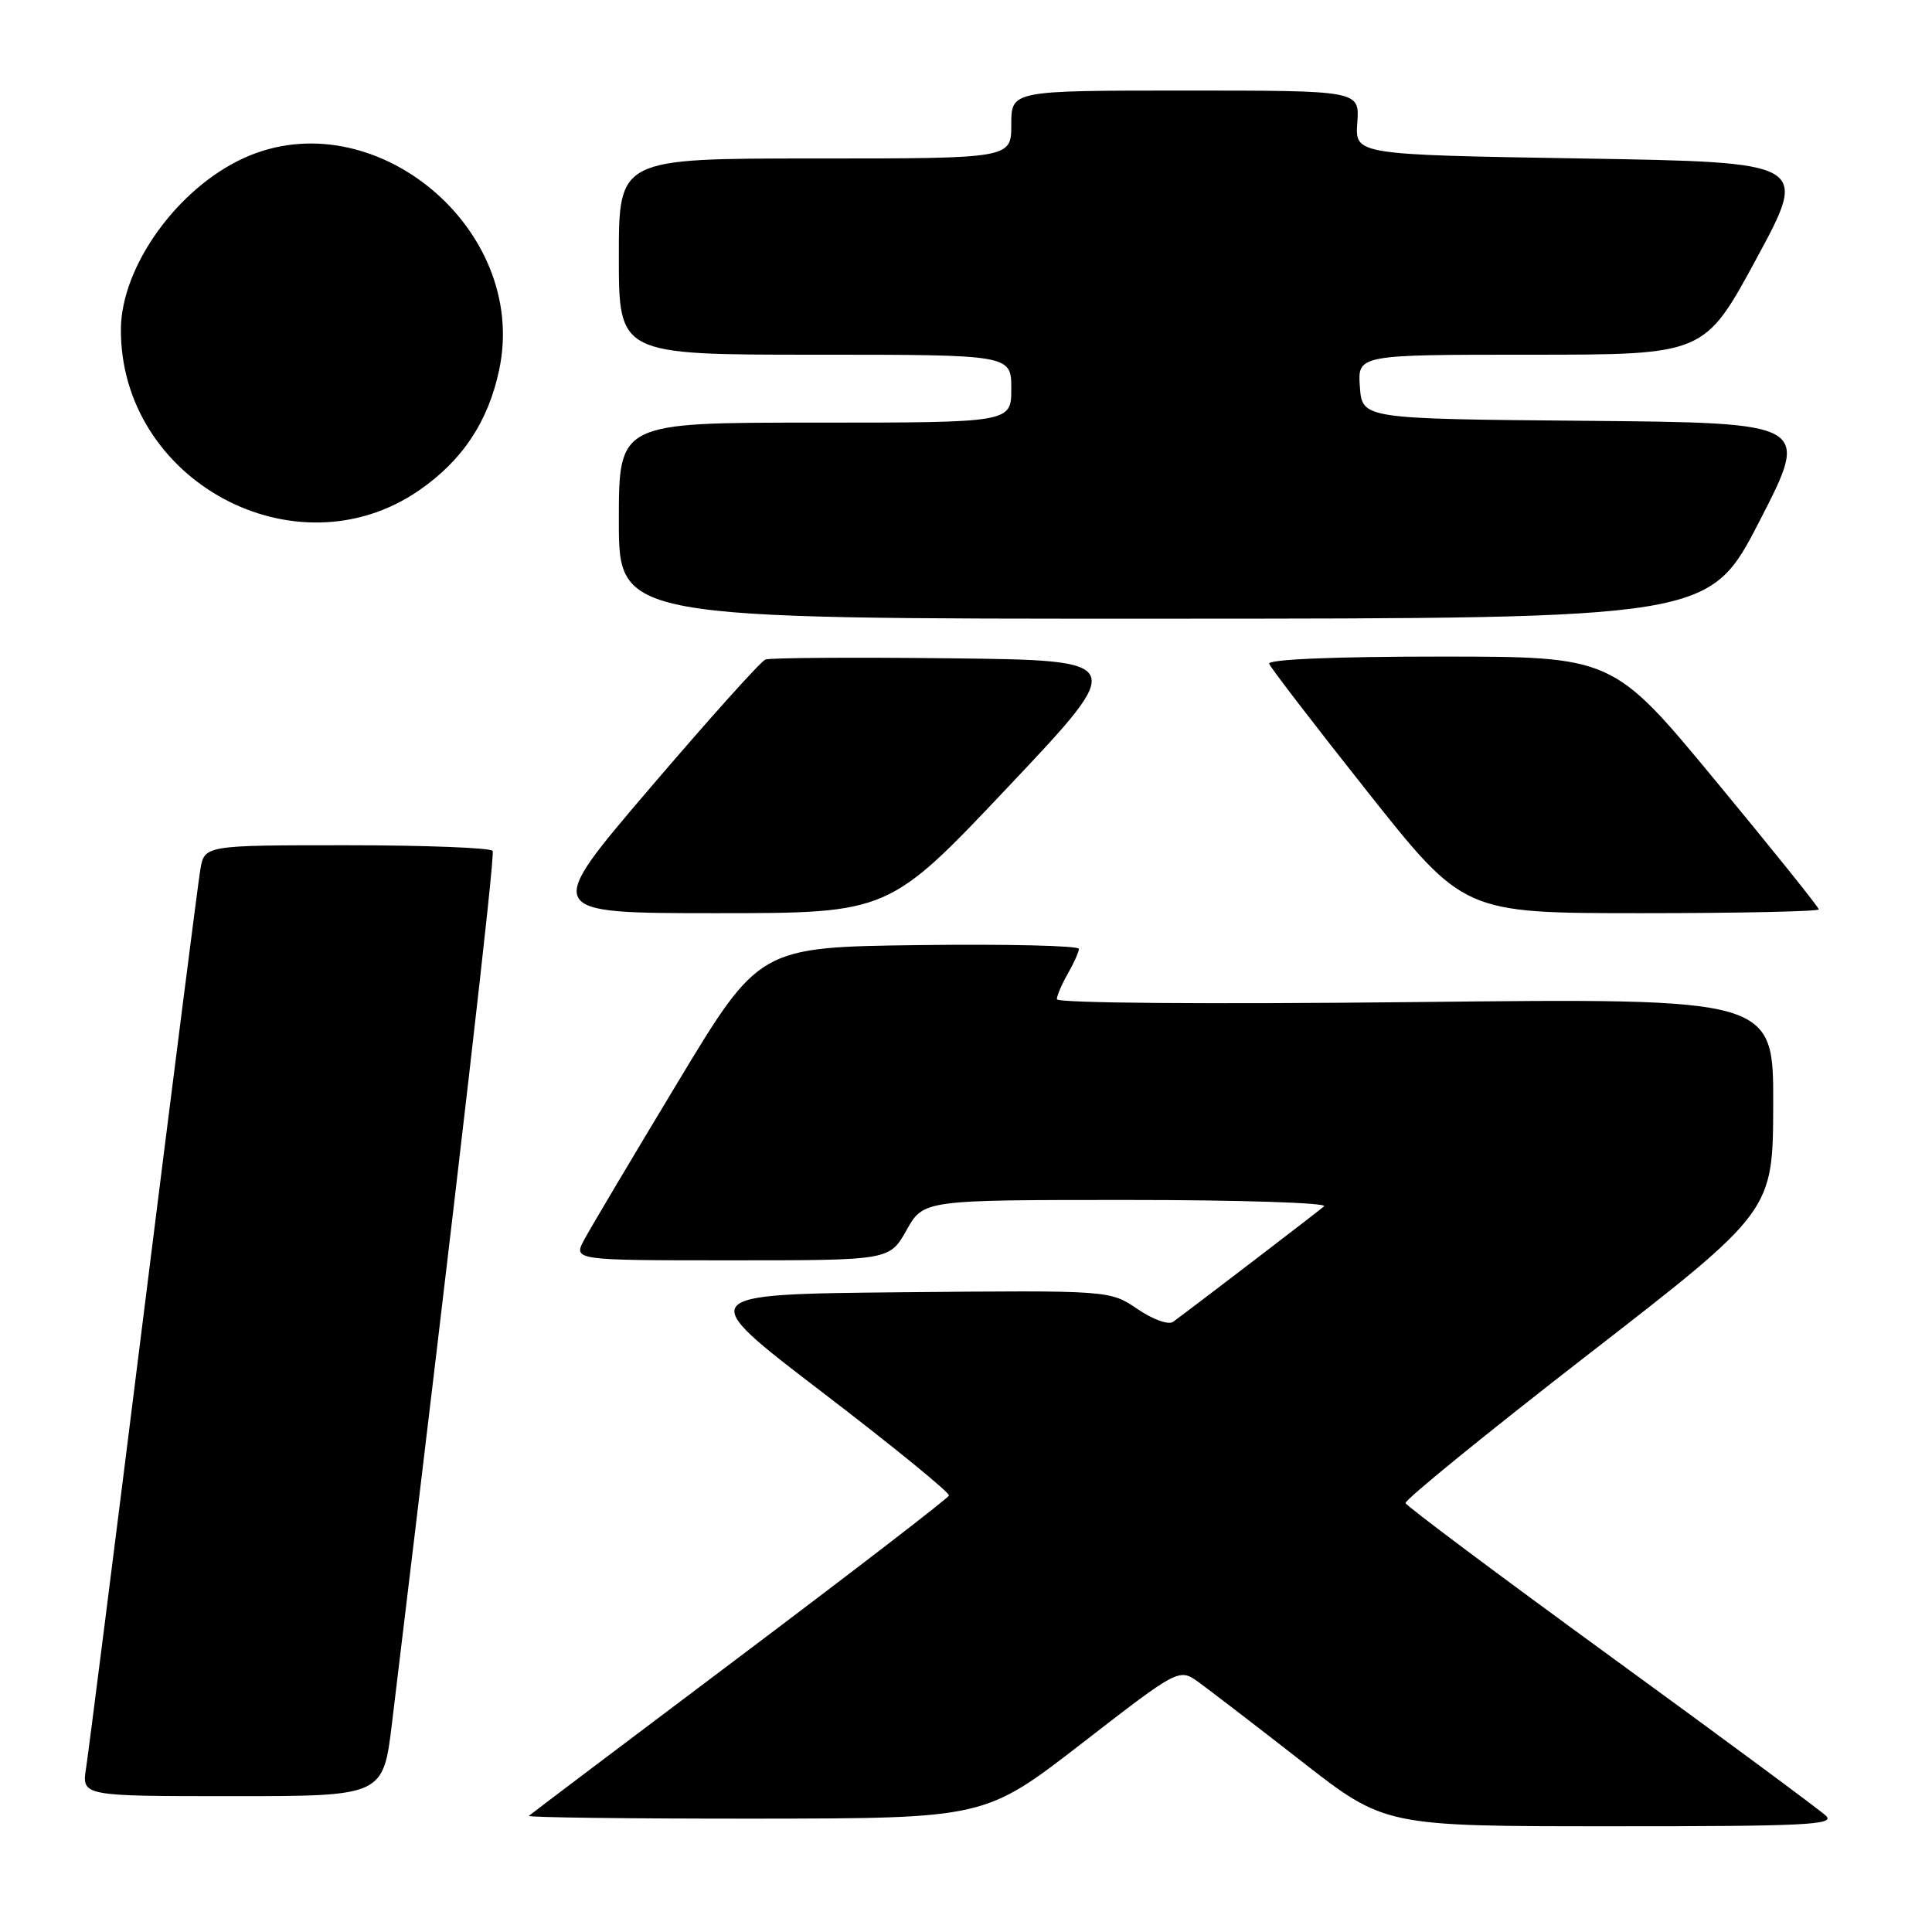 <?xml version="1.0" encoding="UTF-8" standalone="no"?>
<!DOCTYPE svg PUBLIC "-//W3C//DTD SVG 1.1//EN" "http://www.w3.org/Graphics/SVG/1.1/DTD/svg11.dtd" >
<svg xmlns="http://www.w3.org/2000/svg" xmlns:xlink="http://www.w3.org/1999/xlink" version="1.1" viewBox="0 0 256 256">
 <g >
 <path fill="currentColor"
d=" M 241.96 240.61 C 241.16 239.84 228.35 230.37 213.50 219.56 C 198.65 208.75 186.38 199.57 186.24 199.17 C 186.10 198.77 196.99 189.91 210.45 179.47 C 234.92 160.50 234.92 160.50 234.96 146.38 C 235.00 132.26 235.00 132.26 187.50 132.78 C 159.78 133.08 140.01 132.92 140.04 132.40 C 140.05 131.90 140.71 130.38 141.50 129.00 C 142.29 127.62 142.95 126.15 142.96 125.73 C 142.98 125.31 133.46 125.08 121.80 125.23 C 100.60 125.50 100.60 125.50 89.75 143.50 C 83.78 153.40 78.23 162.74 77.42 164.25 C 75.95 167.00 75.95 167.00 96.91 167.00 C 117.87 167.00 117.87 167.00 120.12 163.00 C 122.37 159.00 122.37 159.00 149.38 159.00 C 164.24 159.00 175.97 159.38 175.45 159.84 C 174.65 160.54 158.80 172.67 155.44 175.15 C 154.84 175.59 152.75 174.84 150.72 173.45 C 147.06 170.97 147.06 170.97 119.52 171.23 C 91.98 171.50 91.98 171.50 108.98 184.50 C 118.33 191.65 125.88 197.80 125.74 198.17 C 125.61 198.54 113.12 208.15 98.00 219.53 C 82.88 230.91 70.31 240.39 70.08 240.61 C 69.85 240.82 83.35 240.99 100.08 240.98 C 130.50 240.95 130.50 240.95 143.37 230.99 C 156.23 221.03 156.23 221.03 158.87 222.93 C 160.31 223.98 166.45 228.69 172.50 233.41 C 183.50 241.99 183.50 241.99 213.46 241.99 C 239.12 242.00 243.22 241.80 241.96 240.61 Z  M 51.95 228.25 C 60.86 154.54 65.61 113.36 65.28 112.75 C 65.06 112.34 56.38 112.00 45.99 112.00 C 27.09 112.00 27.09 112.00 26.54 115.25 C 26.24 117.04 22.84 143.70 18.99 174.50 C 15.14 205.30 11.73 232.19 11.41 234.25 C 10.82 238.00 10.82 238.00 30.80 238.00 C 50.78 238.00 50.78 238.00 51.95 228.25 Z  M 133.60 104.25 C 149.42 87.50 149.42 87.50 125.98 87.23 C 113.09 87.08 102.04 87.16 101.42 87.39 C 100.80 87.63 93.93 95.29 86.14 104.41 C 71.97 121.00 71.97 121.00 94.88 121.00 C 117.78 121.00 117.78 121.00 133.60 104.25 Z  M 241.00 120.50 C 241.00 120.22 234.86 112.57 227.36 103.50 C 213.72 87.00 213.72 87.00 190.78 87.00 C 176.79 87.00 167.96 87.37 168.17 87.95 C 168.35 88.47 174.23 96.12 181.23 104.95 C 193.96 121.00 193.96 121.00 217.48 121.00 C 230.42 121.00 241.00 120.77 241.00 120.50 Z  M 233.17 69.00 C 239.84 56.03 239.84 56.03 210.17 55.76 C 180.50 55.50 180.50 55.50 180.19 51.25 C 179.89 47.00 179.89 47.00 202.87 47.00 C 225.85 47.00 225.85 47.00 232.75 34.25 C 239.65 21.50 239.65 21.50 209.59 21.00 C 179.54 20.50 179.54 20.50 179.85 16.25 C 180.15 12.00 180.15 12.00 157.08 12.00 C 134.00 12.00 134.00 12.00 134.00 16.50 C 134.00 21.00 134.00 21.00 108.00 21.00 C 82.00 21.00 82.00 21.00 82.00 34.00 C 82.00 47.00 82.00 47.00 108.00 47.00 C 134.00 47.00 134.00 47.00 134.00 51.50 C 134.00 56.00 134.00 56.00 108.00 56.00 C 82.00 56.00 82.00 56.00 82.00 69.00 C 82.00 82.00 82.00 82.00 154.25 81.98 C 226.50 81.96 226.50 81.96 233.17 69.00 Z  M 55.51 64.99 C 61.28 61.02 64.72 55.83 66.16 48.93 C 70.06 30.26 49.42 13.18 32.34 20.93 C 23.52 24.94 16.07 35.30 16.02 43.62 C 15.92 63.70 39.13 76.26 55.51 64.99 Z "/>
</g>
</svg>